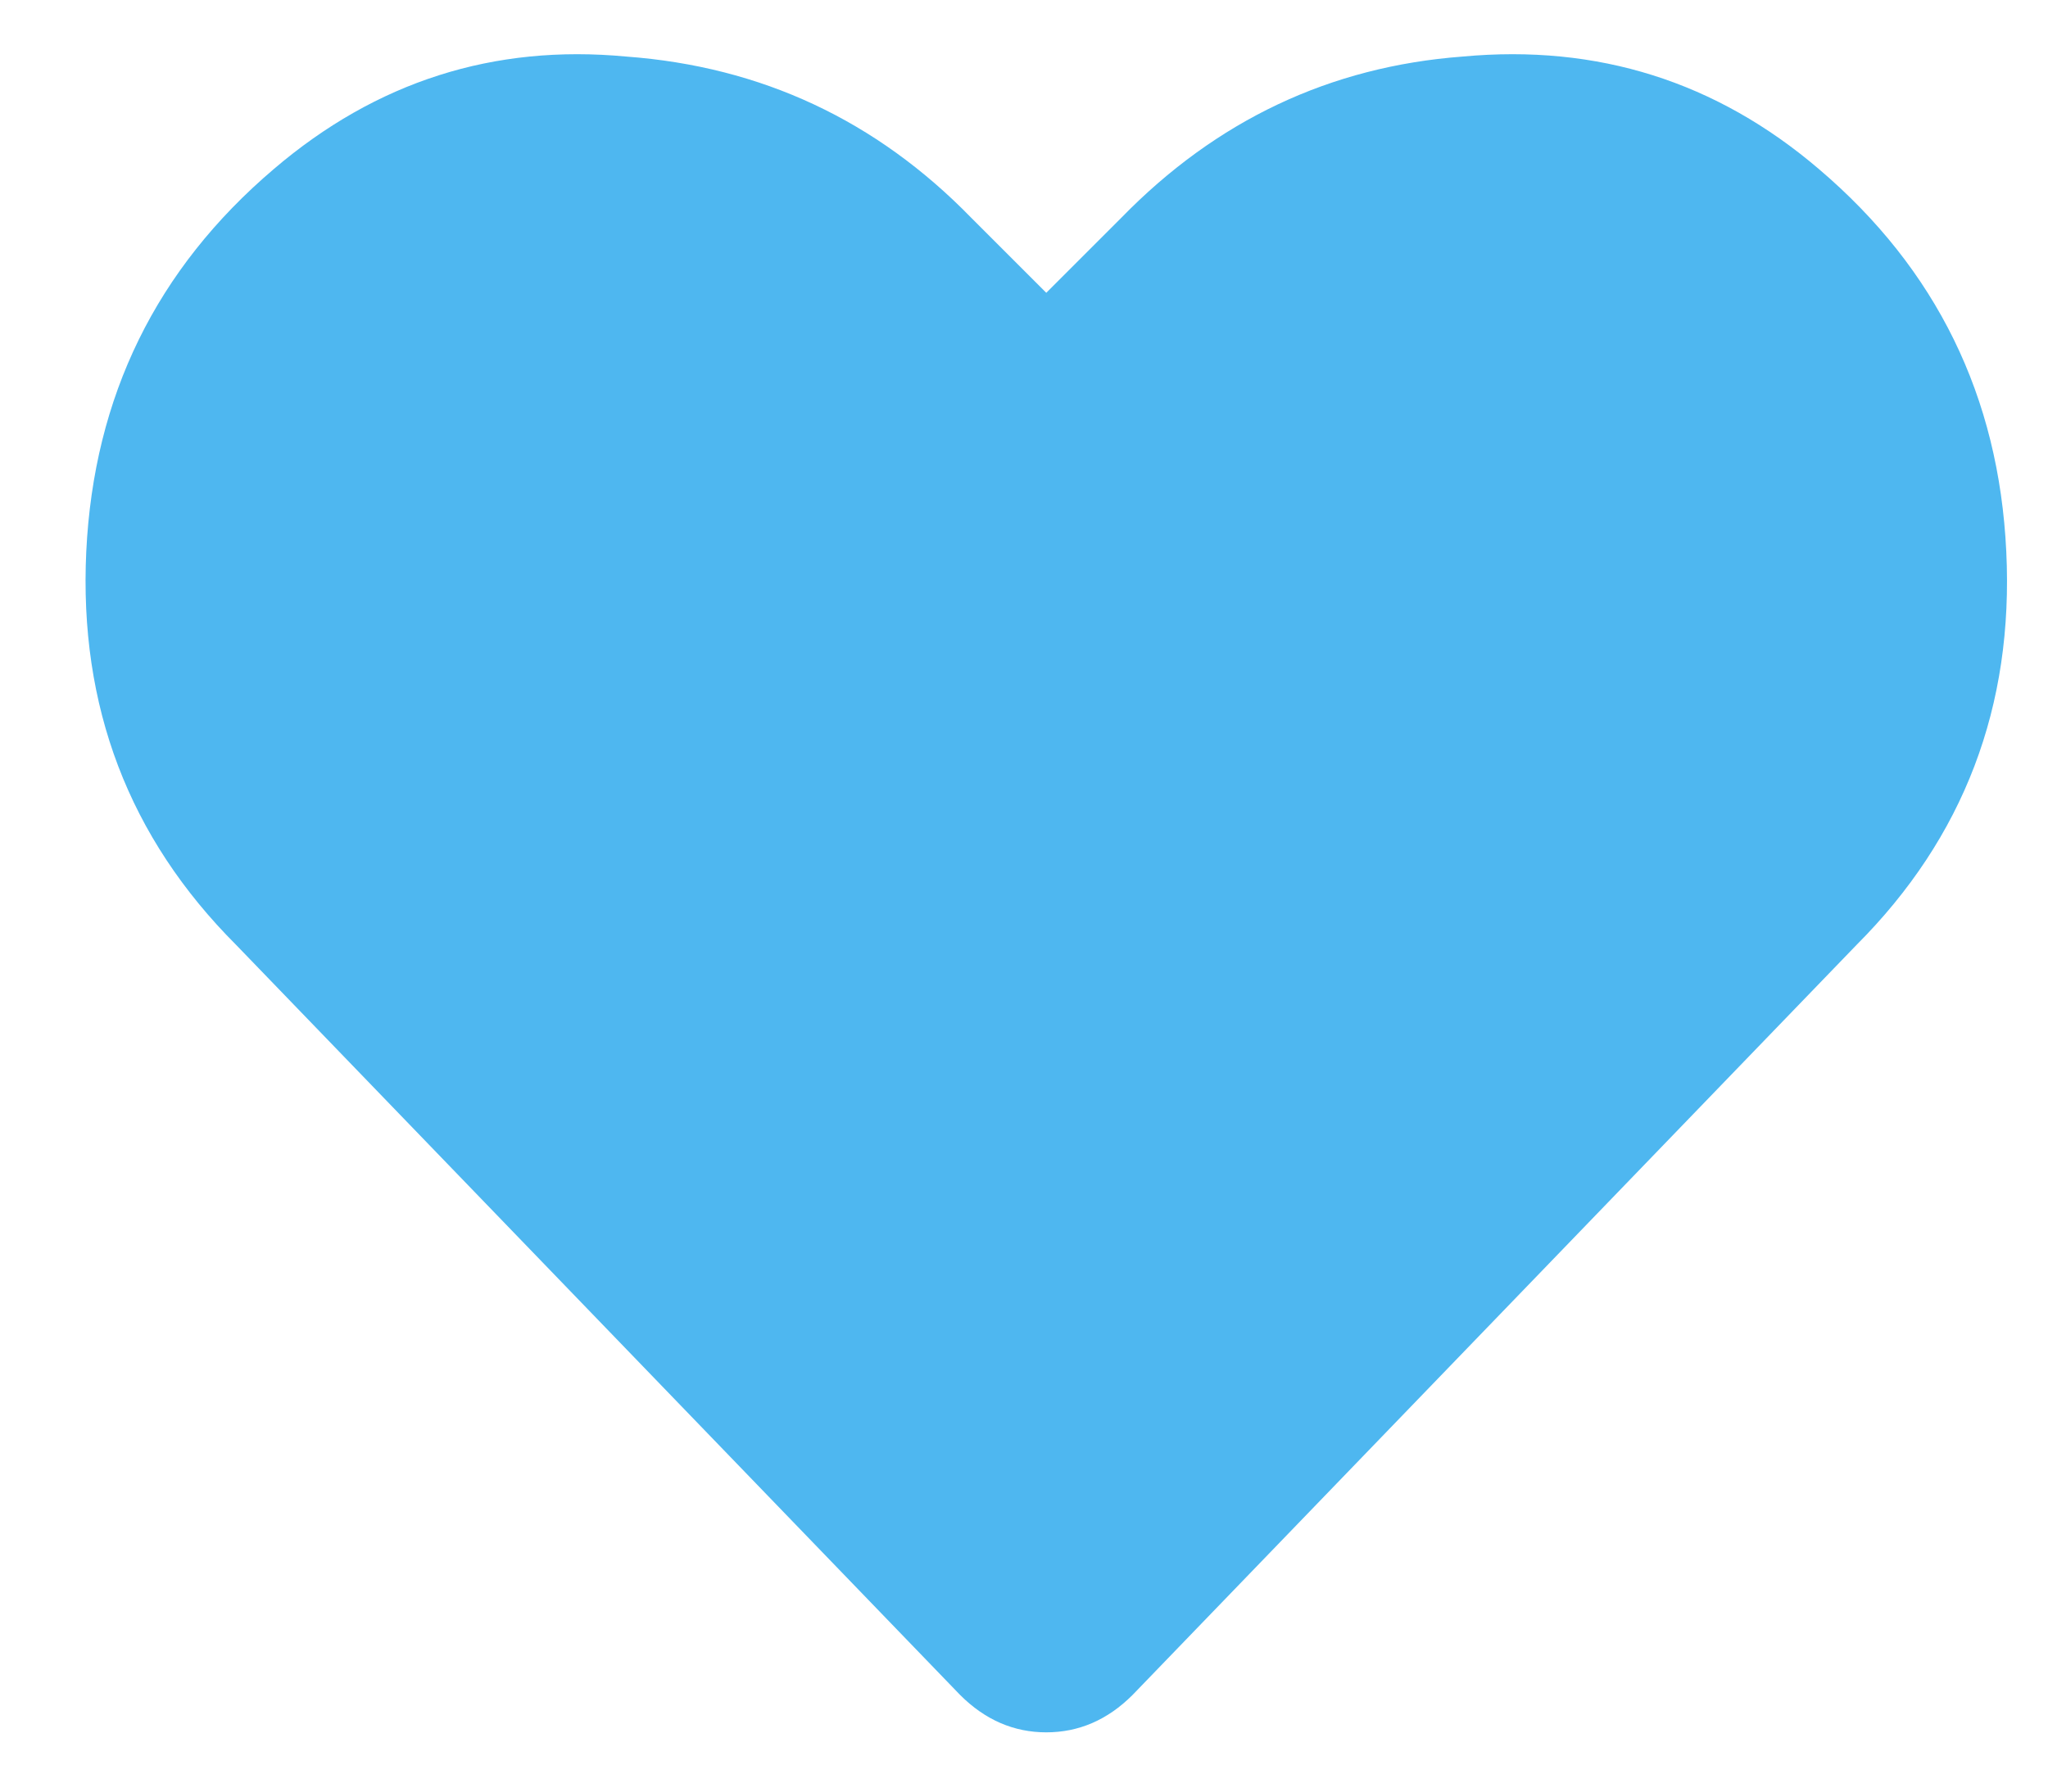 <svg width="16" height="14" viewBox="0 0 16 14" fill="none" xmlns="http://www.w3.org/2000/svg">
<path d="M14.21 1.321C15.128 2.102 15.616 3.098 15.674 4.309C15.733 5.52 15.342 6.545 14.503 7.385L8.848 13.245C8.653 13.44 8.428 13.537 8.174 13.537C7.921 13.537 7.696 13.44 7.501 13.245L1.846 7.385C1.006 6.545 0.616 5.52 0.674 4.309C0.733 3.098 1.221 2.102 2.139 1.321C2.94 0.637 3.858 0.344 4.893 0.442C5.948 0.52 6.846 0.94 7.588 1.702L8.174 2.288L8.76 1.702C9.503 0.94 10.391 0.52 11.426 0.442C12.481 0.344 13.409 0.637 14.21 1.321Z" fill="#4EB7F0"/>
</svg>
